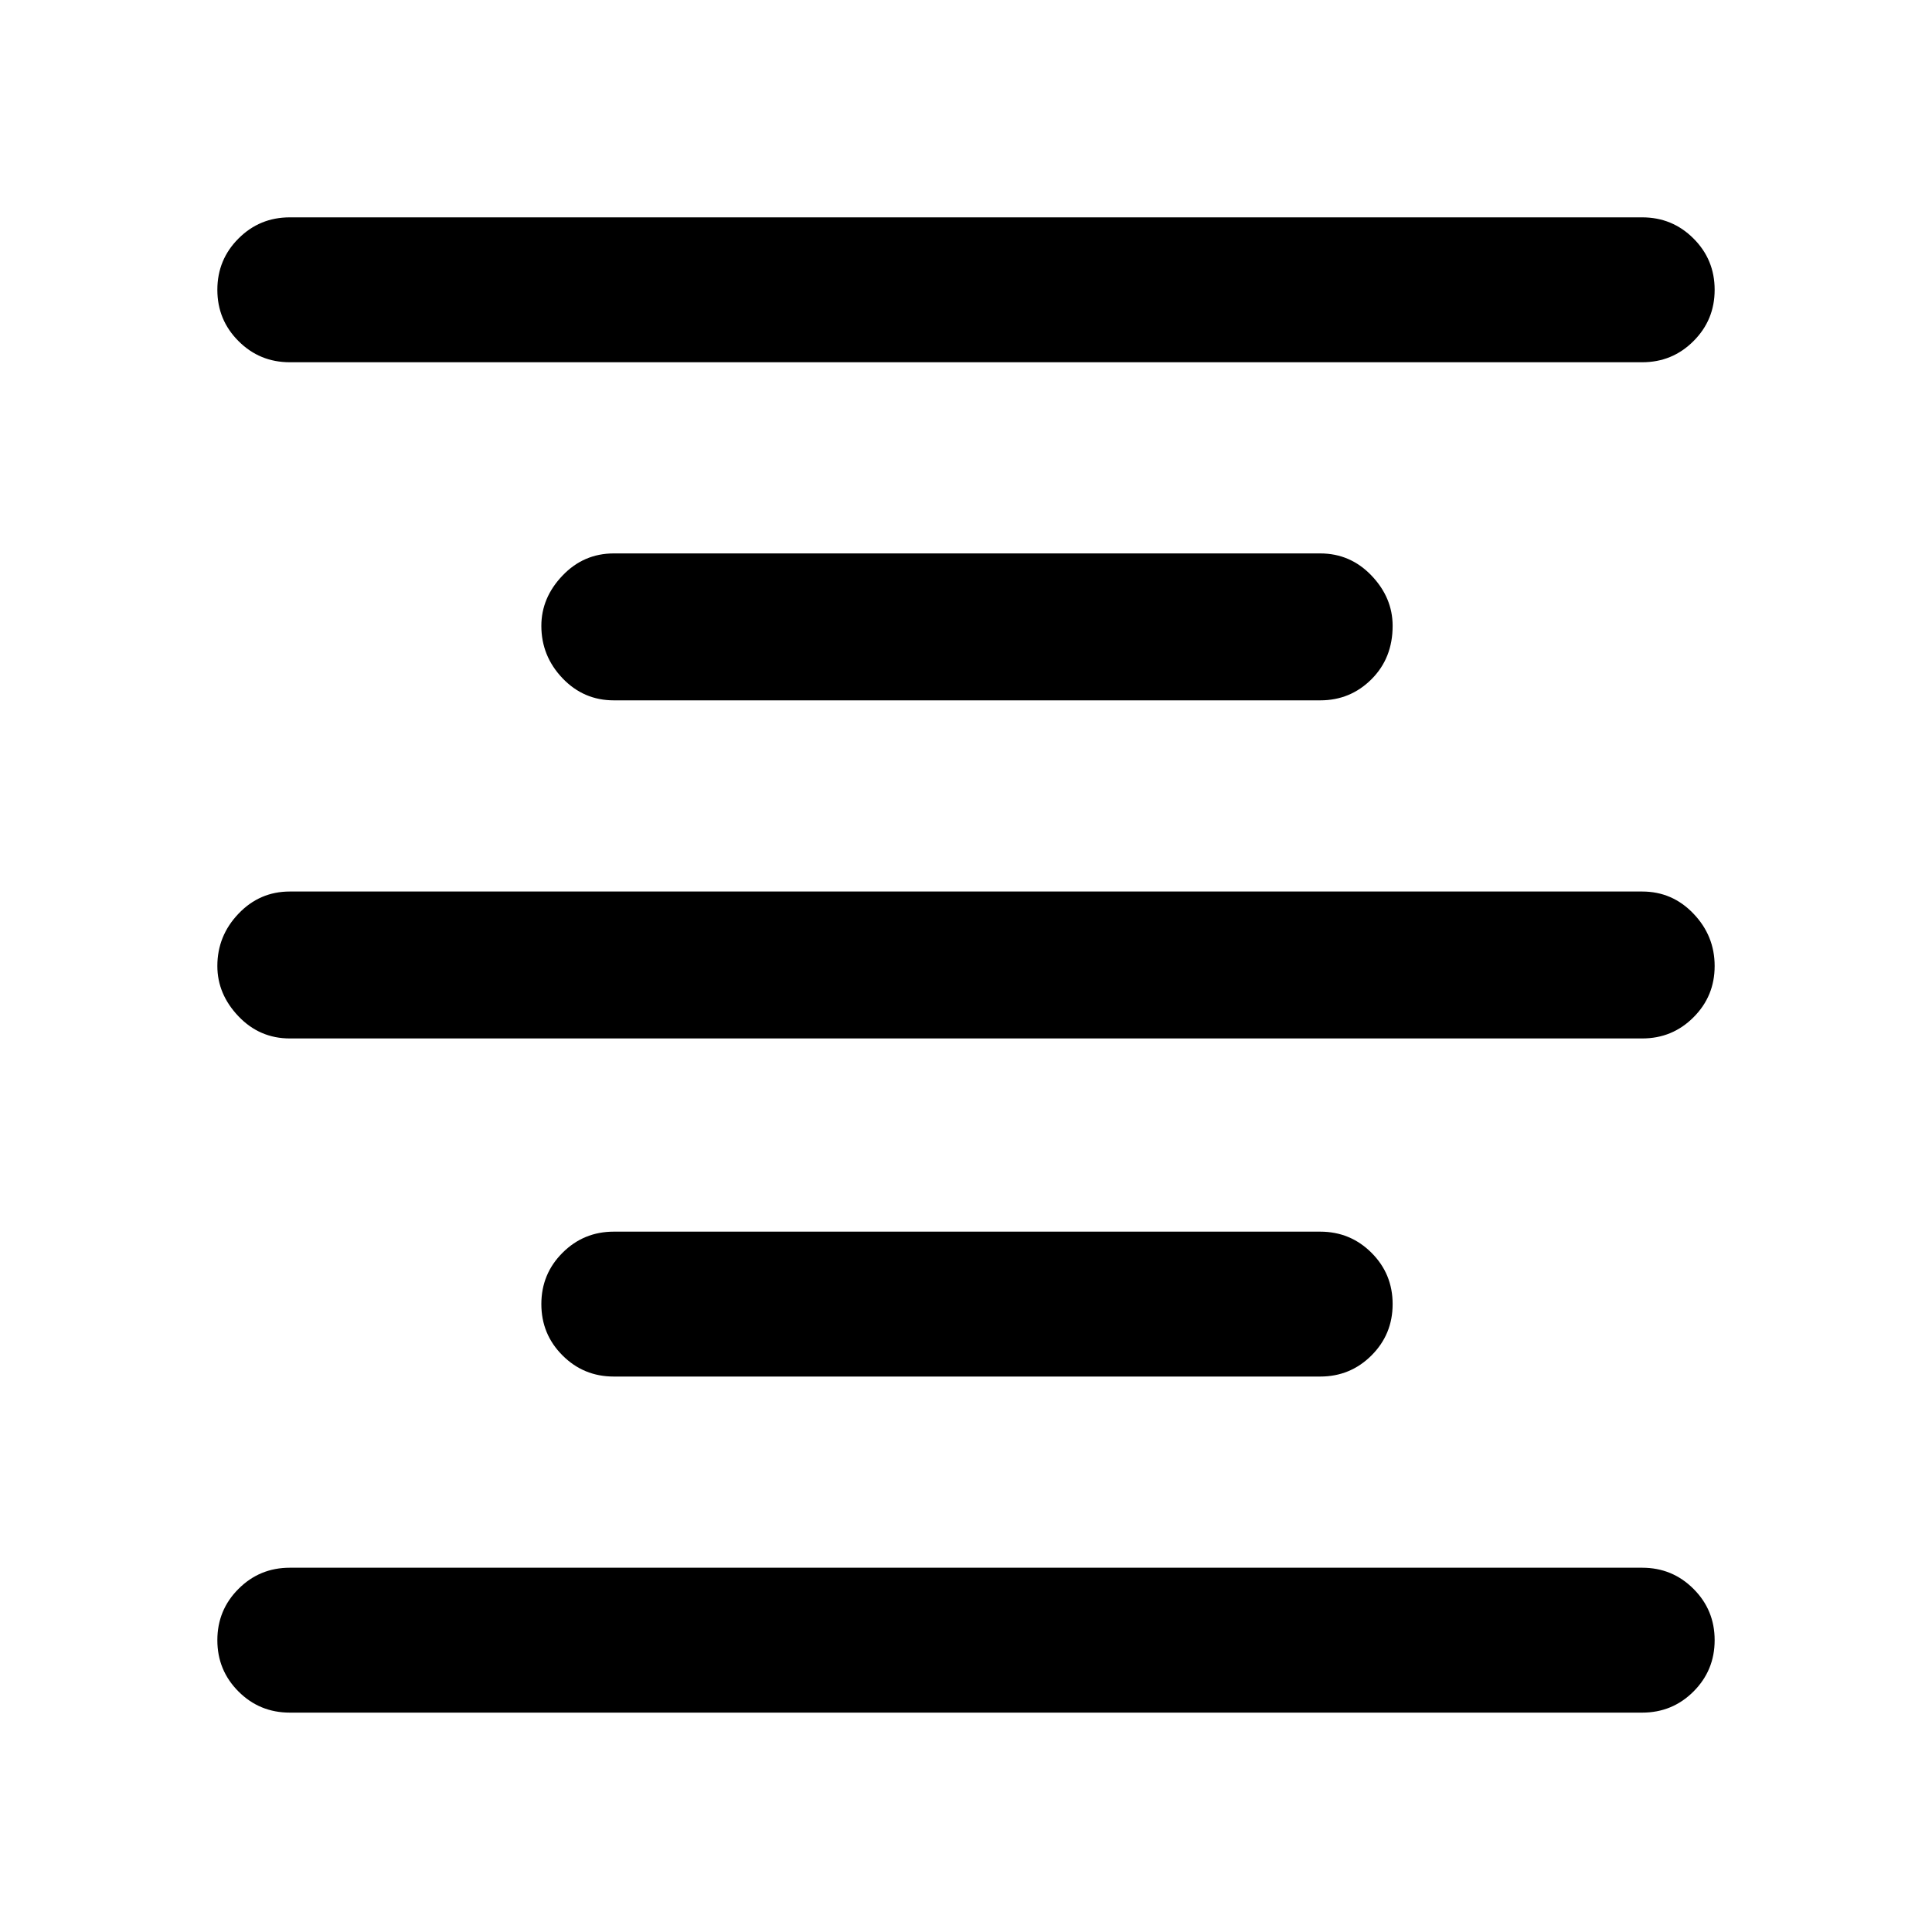 <svg xmlns="http://www.w3.org/2000/svg" height="40" width="40"><path d="M6 35.458q-.625 0-1.062-.437-.438-.438-.438-1.063t.438-1.062q.437-.438 1.062-.438h28q.625 0 1.062.438.438.437.438 1.062t-.438 1.063q-.437.437-1.062.437Zm6.708-6.958q-.625 0-1.062-.438-.438-.437-.438-1.062t.438-1.062q.437-.438 1.062-.438h14.625q.625 0 1.063.438.437.437.437 1.062t-.437 1.062q-.438.438-1.063.438ZM6 21.5q-.625 0-1.062-.458Q4.5 20.583 4.5 20q0-.625.438-1.083.437-.459 1.062-.459h28q.625 0 1.062.459.438.458.438 1.083t-.438 1.062q-.437.438-1.062.438Zm6.708-7q-.625 0-1.062-.458-.438-.459-.438-1.084 0-.583.438-1.041.437-.459 1.062-.459h14.625q.625 0 1.063.459.437.458.437 1.041 0 .667-.437 1.104-.438.438-1.063.438ZM6 7.5q-.625 0-1.062-.438Q4.5 6.625 4.5 6t.438-1.062Q5.375 4.5 6 4.5h28q.625 0 1.062.438.438.437.438 1.062t-.438 1.062Q34.625 7.5 34 7.5Z"/></svg>